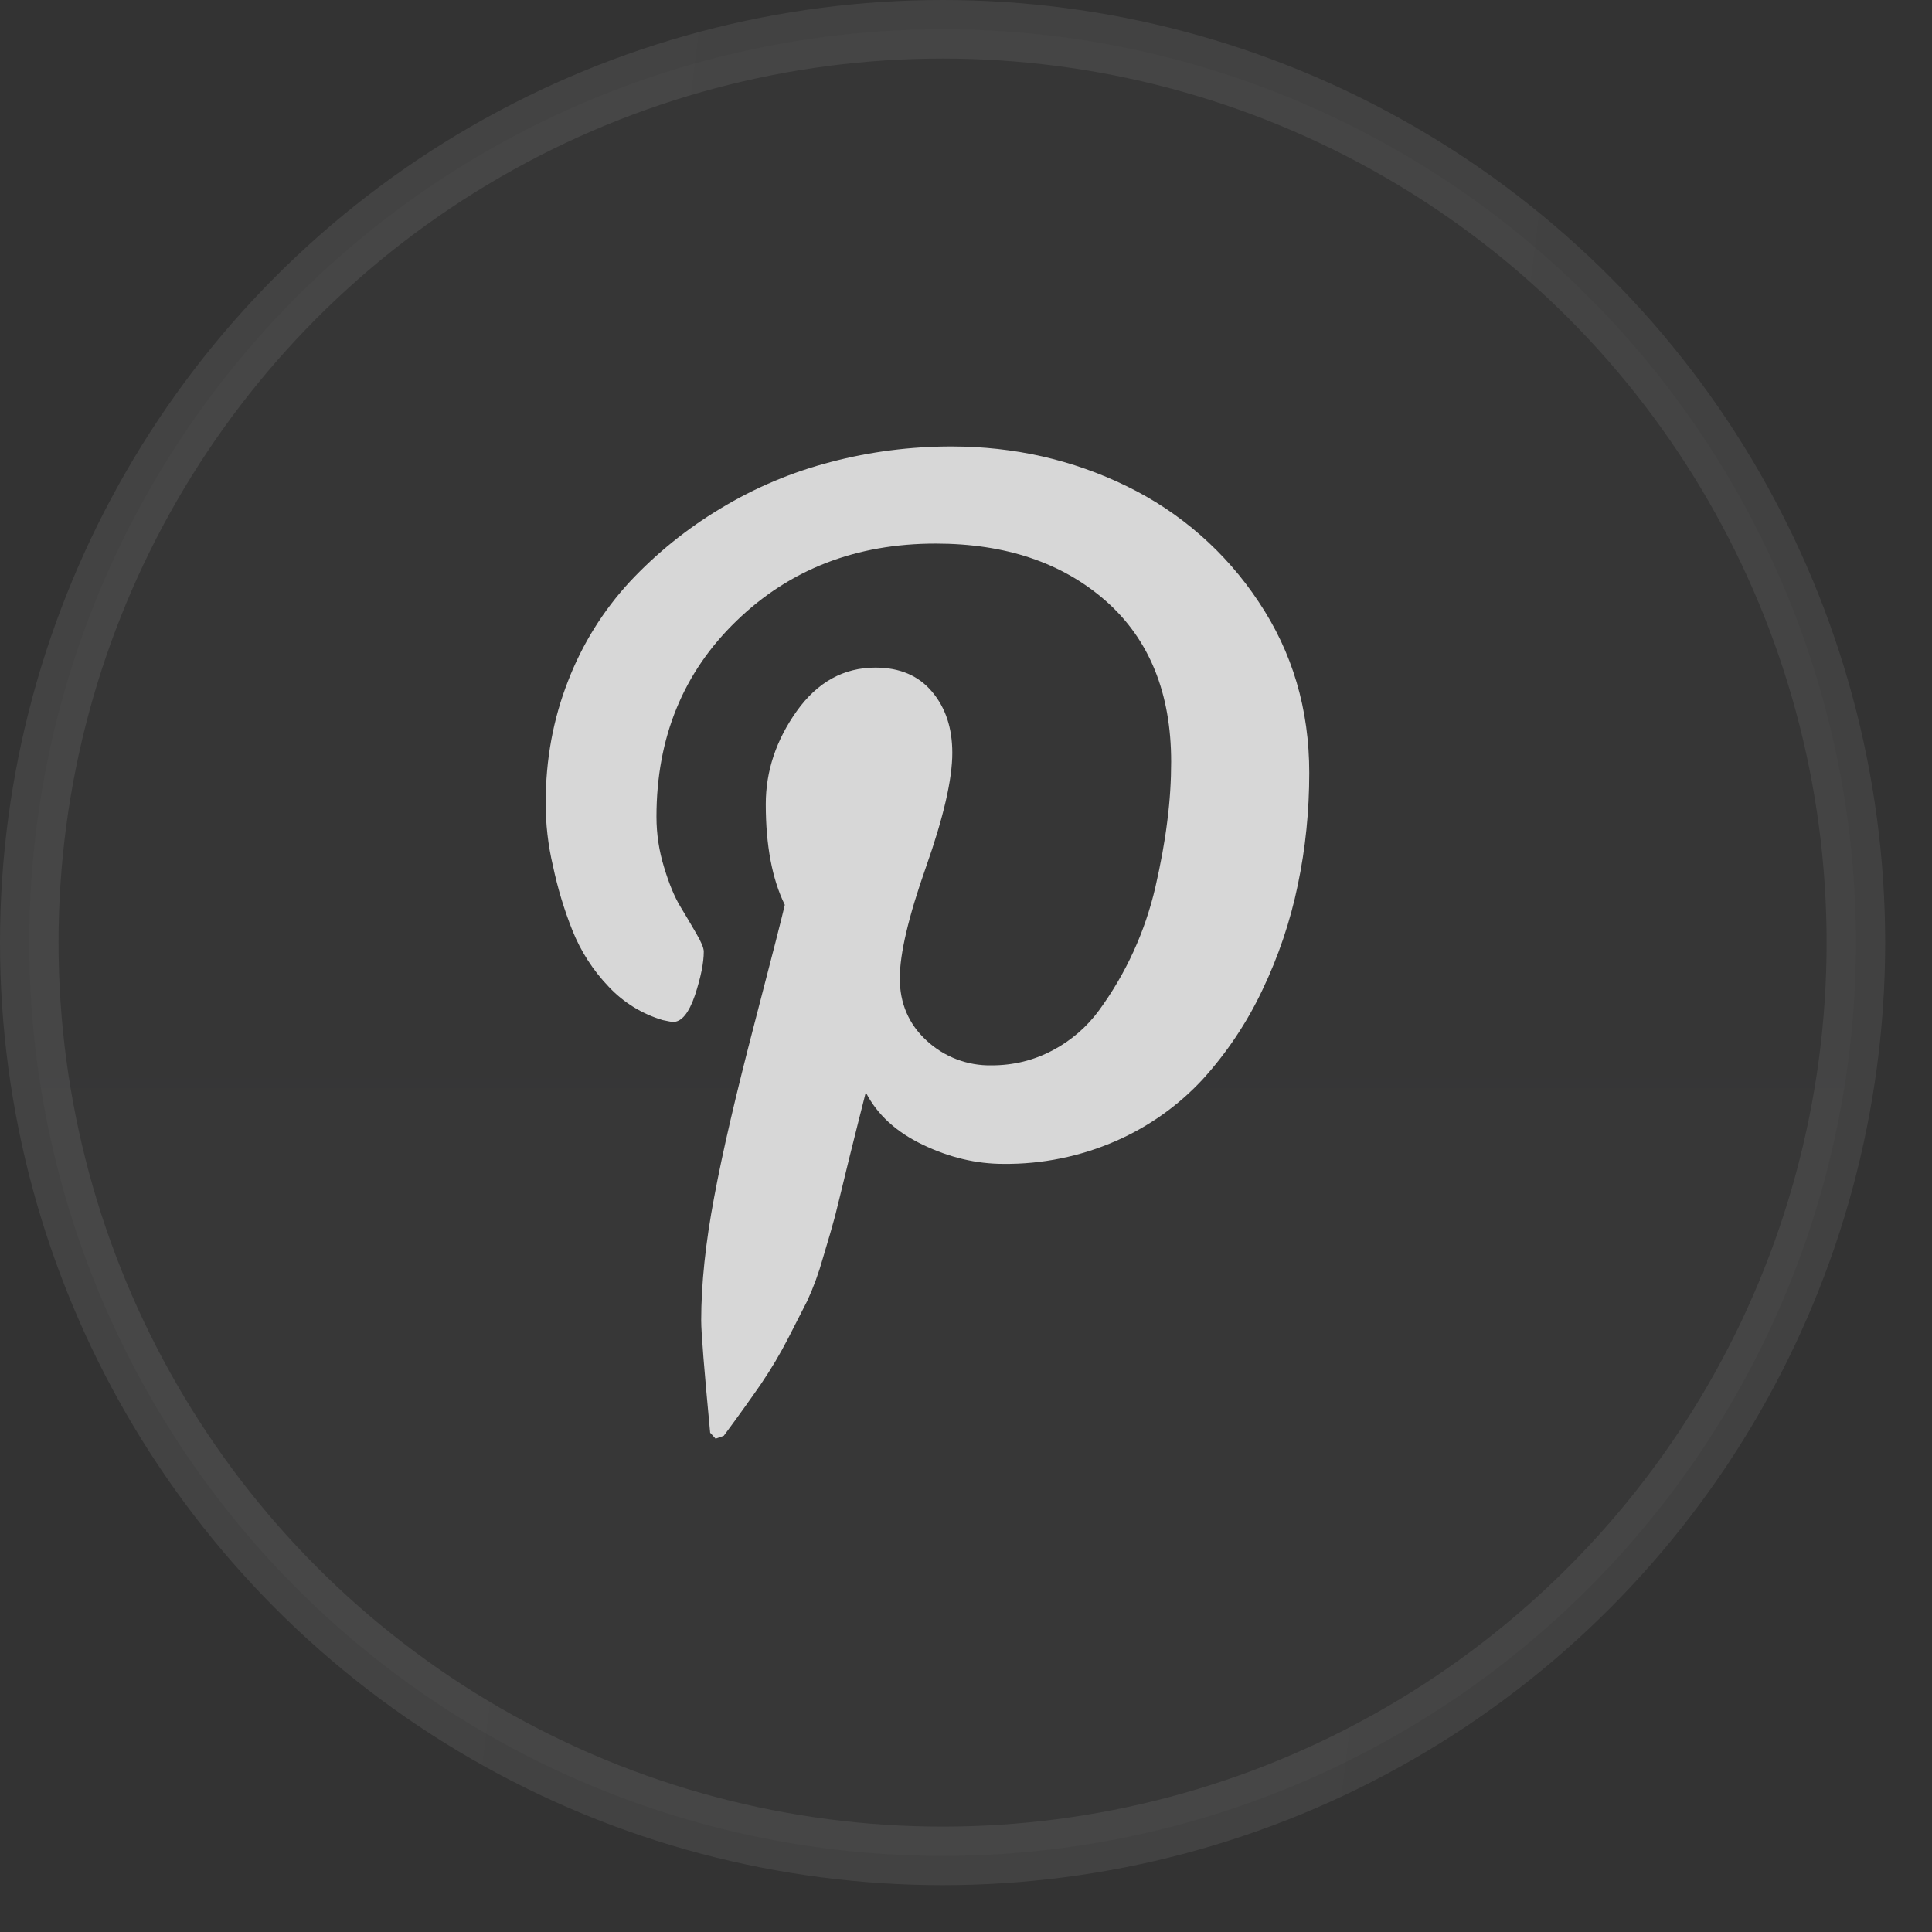 <svg width="33" height="33" viewBox="0 0 33 33" fill="none" xmlns="http://www.w3.org/2000/svg">
<rect x="0" y="0" width="33" height="33" fill="#333333" stroke="none"/>
<circle cx="16.1" cy="16.1" r="15.6" fill="url(#paint0_linear_1_459)" fill-opacity="0.05" stroke="url(#paint1_linear_1_459)"/>
<path d="M9.321 13.705C9.321 12.973 9.449 12.28 9.702 11.634C9.943 11.007 10.301 10.431 10.757 9.937C11.213 9.45 11.734 9.029 12.306 8.686C12.892 8.331 13.527 8.063 14.191 7.891C14.863 7.714 15.555 7.626 16.249 7.626C17.322 7.626 18.32 7.853 19.246 8.305C20.159 8.749 20.937 9.43 21.497 10.277C22.076 11.139 22.363 12.114 22.363 13.201C22.363 13.852 22.299 14.49 22.168 15.113C22.04 15.736 21.835 16.341 21.56 16.915C21.297 17.47 20.954 17.983 20.541 18.438C20.126 18.885 19.623 19.242 19.064 19.487C18.457 19.753 17.8 19.887 17.138 19.88C16.677 19.88 16.218 19.771 15.764 19.554C15.31 19.337 14.984 19.04 14.788 18.658C14.72 18.923 14.625 19.305 14.5 19.805C14.38 20.305 14.299 20.627 14.263 20.773C14.225 20.918 14.155 21.16 14.054 21.495C13.985 21.743 13.896 21.985 13.789 22.219L13.465 22.854C13.325 23.126 13.168 23.39 12.996 23.643C12.825 23.89 12.615 24.185 12.363 24.524L12.223 24.574L12.13 24.472C12.029 23.405 11.977 22.766 11.977 22.555C11.977 21.931 12.051 21.23 12.198 20.452C12.342 19.675 12.57 18.699 12.876 17.524C13.182 16.351 13.358 15.661 13.405 15.456C13.189 15.016 13.08 14.442 13.08 13.736C13.08 13.171 13.256 12.643 13.609 12.146C13.963 11.65 14.411 11.403 14.953 11.403C15.368 11.403 15.69 11.54 15.921 11.816C16.153 12.091 16.266 12.438 16.266 12.861C16.266 13.309 16.117 13.958 15.818 14.806C15.518 15.656 15.369 16.29 15.369 16.711C15.369 17.137 15.522 17.494 15.827 17.774C16.128 18.054 16.526 18.205 16.937 18.197C17.31 18.197 17.656 18.112 17.977 17.942C18.293 17.776 18.567 17.54 18.777 17.251C19.234 16.624 19.559 15.912 19.734 15.156C19.825 14.758 19.895 14.381 19.938 14.026C19.984 13.669 20.004 13.332 20.004 13.011C20.004 11.837 19.631 10.921 18.89 10.266C18.145 9.611 17.175 9.285 15.981 9.285C14.624 9.285 13.489 9.724 12.581 10.604C11.671 11.482 11.213 12.598 11.213 13.951C11.213 14.25 11.258 14.538 11.344 14.817C11.428 15.095 11.519 15.316 11.618 15.48C11.716 15.641 11.808 15.798 11.892 15.943C11.977 16.088 12.021 16.192 12.021 16.254C12.021 16.444 11.971 16.692 11.871 16.998C11.766 17.304 11.643 17.456 11.494 17.456C11.48 17.456 11.421 17.446 11.32 17.424C10.967 17.319 10.649 17.123 10.398 16.855C10.131 16.577 9.92 16.25 9.777 15.892C9.635 15.536 9.524 15.167 9.445 14.791C9.361 14.436 9.319 14.071 9.321 13.705Z" fill="white" fill-opacity="0.8"/>
<defs>
<linearGradient id="paint0_linear_1_459" x1="16.1" y1="0" x2="16.1" y2="32.2" gradientUnits="userSpaceOnUse">
<stop stop-color="#FEFEFF" stop-opacity="0.29"/>
<stop offset="1" stop-color="white" stop-opacity="0.4"/>
</linearGradient>
<linearGradient id="paint1_linear_1_459" x1="-1.544" y1="2.159" x2="35.502" y2="6.788" gradientUnits="userSpaceOnUse">
<stop stop-color="white" stop-opacity="0.08"/>
<stop offset="1" stop-color="white" stop-opacity="0.07"/>
</linearGradient>
</defs>
</svg>
